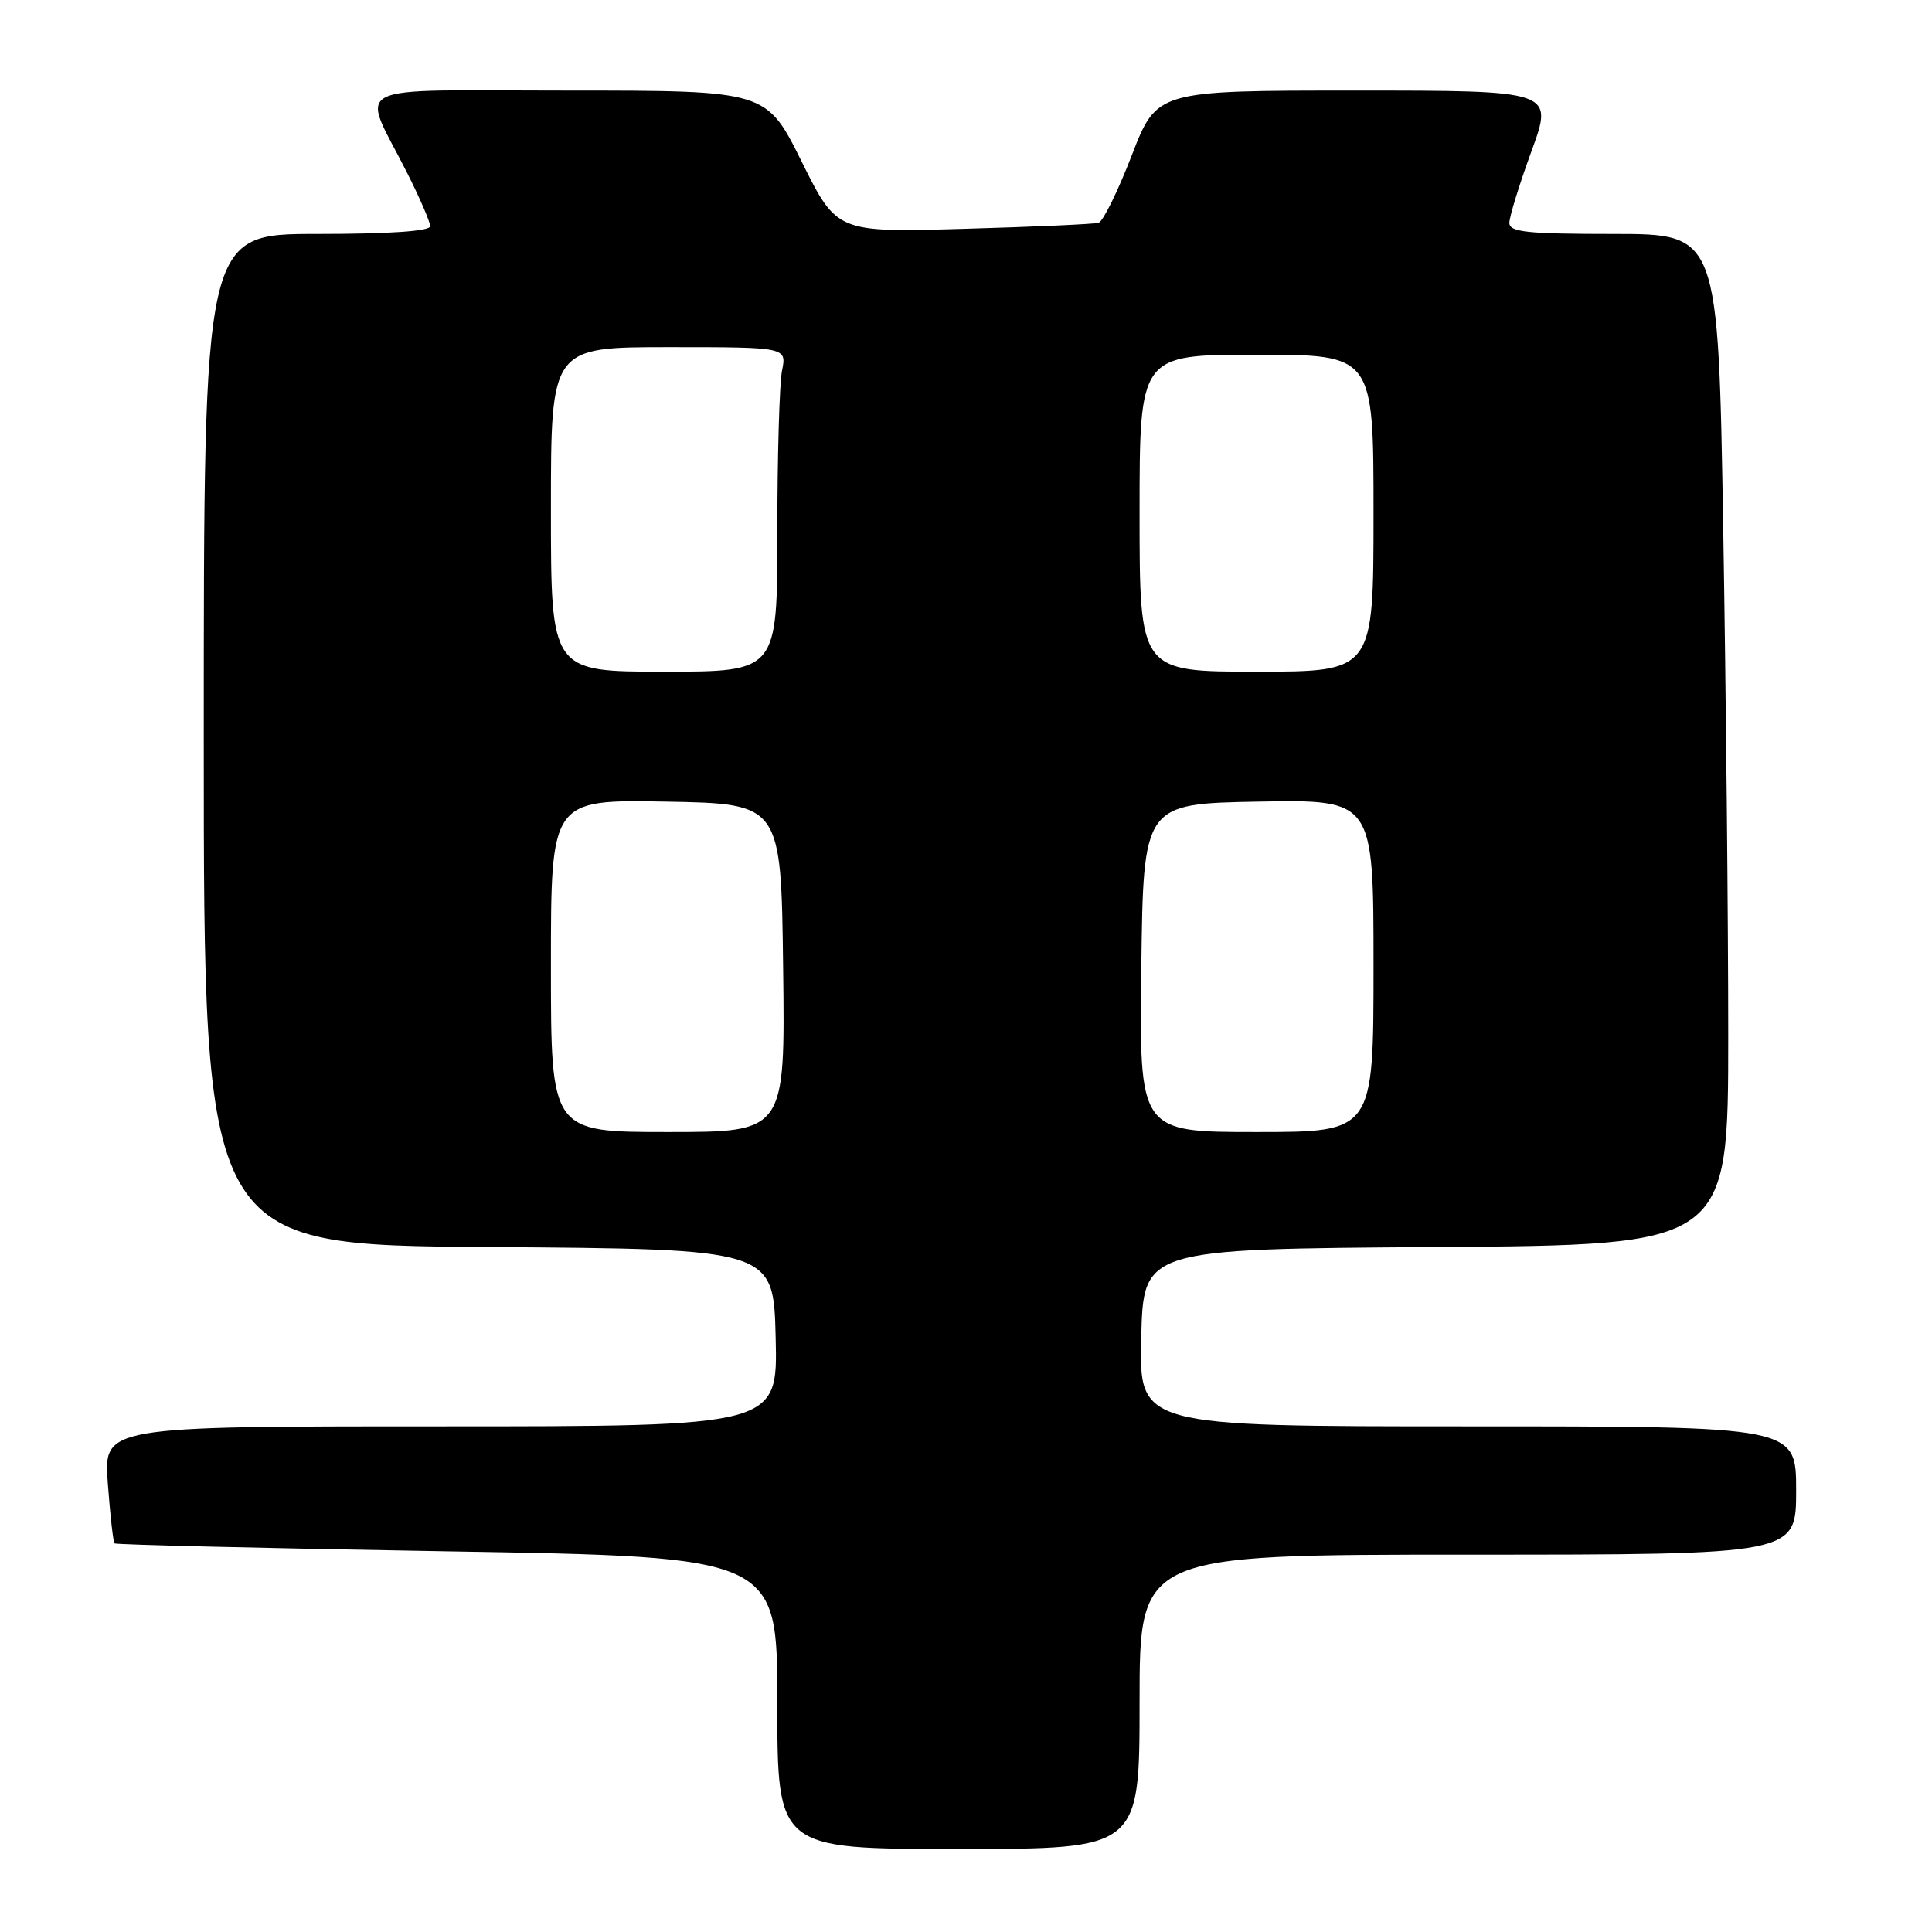 <?xml version="1.0" encoding="UTF-8" standalone="no"?>
<!DOCTYPE svg PUBLIC "-//W3C//DTD SVG 1.1//EN" "http://www.w3.org/Graphics/SVG/1.1/DTD/svg11.dtd" >
<svg xmlns="http://www.w3.org/2000/svg" xmlns:xlink="http://www.w3.org/1999/xlink" version="1.1" viewBox="0 0 256 256">
 <g >
 <path fill="currentColor"
d=" M 151.00 225.50 C 151.00 206.00 151.00 206.00 194.50 206.00 C 238.00 206.00 238.00 206.00 238.00 197.50 C 238.00 189.00 238.00 189.00 194.47 189.00 C 150.94 189.00 150.94 189.00 151.22 177.25 C 151.50 165.50 151.50 165.50 190.25 165.24 C 229.00 164.98 229.00 164.98 229.00 137.15 C 229.00 121.85 228.70 91.70 228.34 70.16 C 227.68 31.00 227.68 31.00 213.84 31.00 C 202.32 31.00 200.00 30.75 200.00 29.53 C 200.00 28.72 201.32 24.44 202.93 20.03 C 205.86 12.00 205.86 12.00 179.57 12.00 C 153.29 12.00 153.29 12.00 149.96 20.60 C 148.13 25.33 146.16 29.35 145.57 29.52 C 144.98 29.70 136.94 30.06 127.69 30.32 C 110.89 30.80 110.89 30.80 106.22 21.40 C 101.55 12.00 101.55 12.00 75.30 12.00 C 45.33 12.00 47.81 10.74 53.94 22.89 C 55.62 26.22 57.00 29.41 57.00 29.97 C 57.00 30.63 51.61 31.00 42.00 31.00 C 27.00 31.00 27.00 31.00 27.00 97.99 C 27.00 164.98 27.00 164.98 64.75 165.24 C 102.50 165.50 102.50 165.50 102.78 177.25 C 103.06 189.00 103.06 189.00 58.39 189.00 C 13.71 189.00 13.71 189.00 14.29 196.60 C 14.60 200.78 15.00 204.34 15.18 204.51 C 15.36 204.68 35.19 205.16 59.25 205.56 C 103.00 206.29 103.00 206.29 103.00 225.65 C 103.00 245.00 103.00 245.00 127.00 245.00 C 151.00 245.00 151.00 245.00 151.00 225.50 Z  M 73.00 127.97 C 73.00 105.95 73.00 105.95 88.25 106.22 C 103.50 106.50 103.50 106.50 103.77 128.25 C 104.04 150.00 104.04 150.00 88.52 150.00 C 73.00 150.00 73.00 150.00 73.00 127.97 Z  M 151.23 128.25 C 151.50 106.50 151.50 106.50 166.75 106.22 C 182.00 105.95 182.00 105.95 182.00 127.97 C 182.00 150.00 182.00 150.00 166.48 150.00 C 150.96 150.00 150.96 150.00 151.23 128.25 Z  M 73.00 67.50 C 73.00 46.00 73.00 46.00 88.62 46.00 C 104.25 46.00 104.25 46.00 103.62 49.12 C 103.28 50.84 103.00 60.52 103.00 70.62 C 103.00 89.00 103.00 89.00 88.00 89.00 C 73.00 89.00 73.00 89.00 73.00 67.50 Z  M 151.00 68.00 C 151.00 47.00 151.00 47.00 166.50 47.00 C 182.00 47.00 182.00 47.00 182.00 68.00 C 182.00 89.00 182.00 89.00 166.50 89.00 C 151.00 89.00 151.00 89.00 151.00 68.00 Z "/>
</g>
</svg>